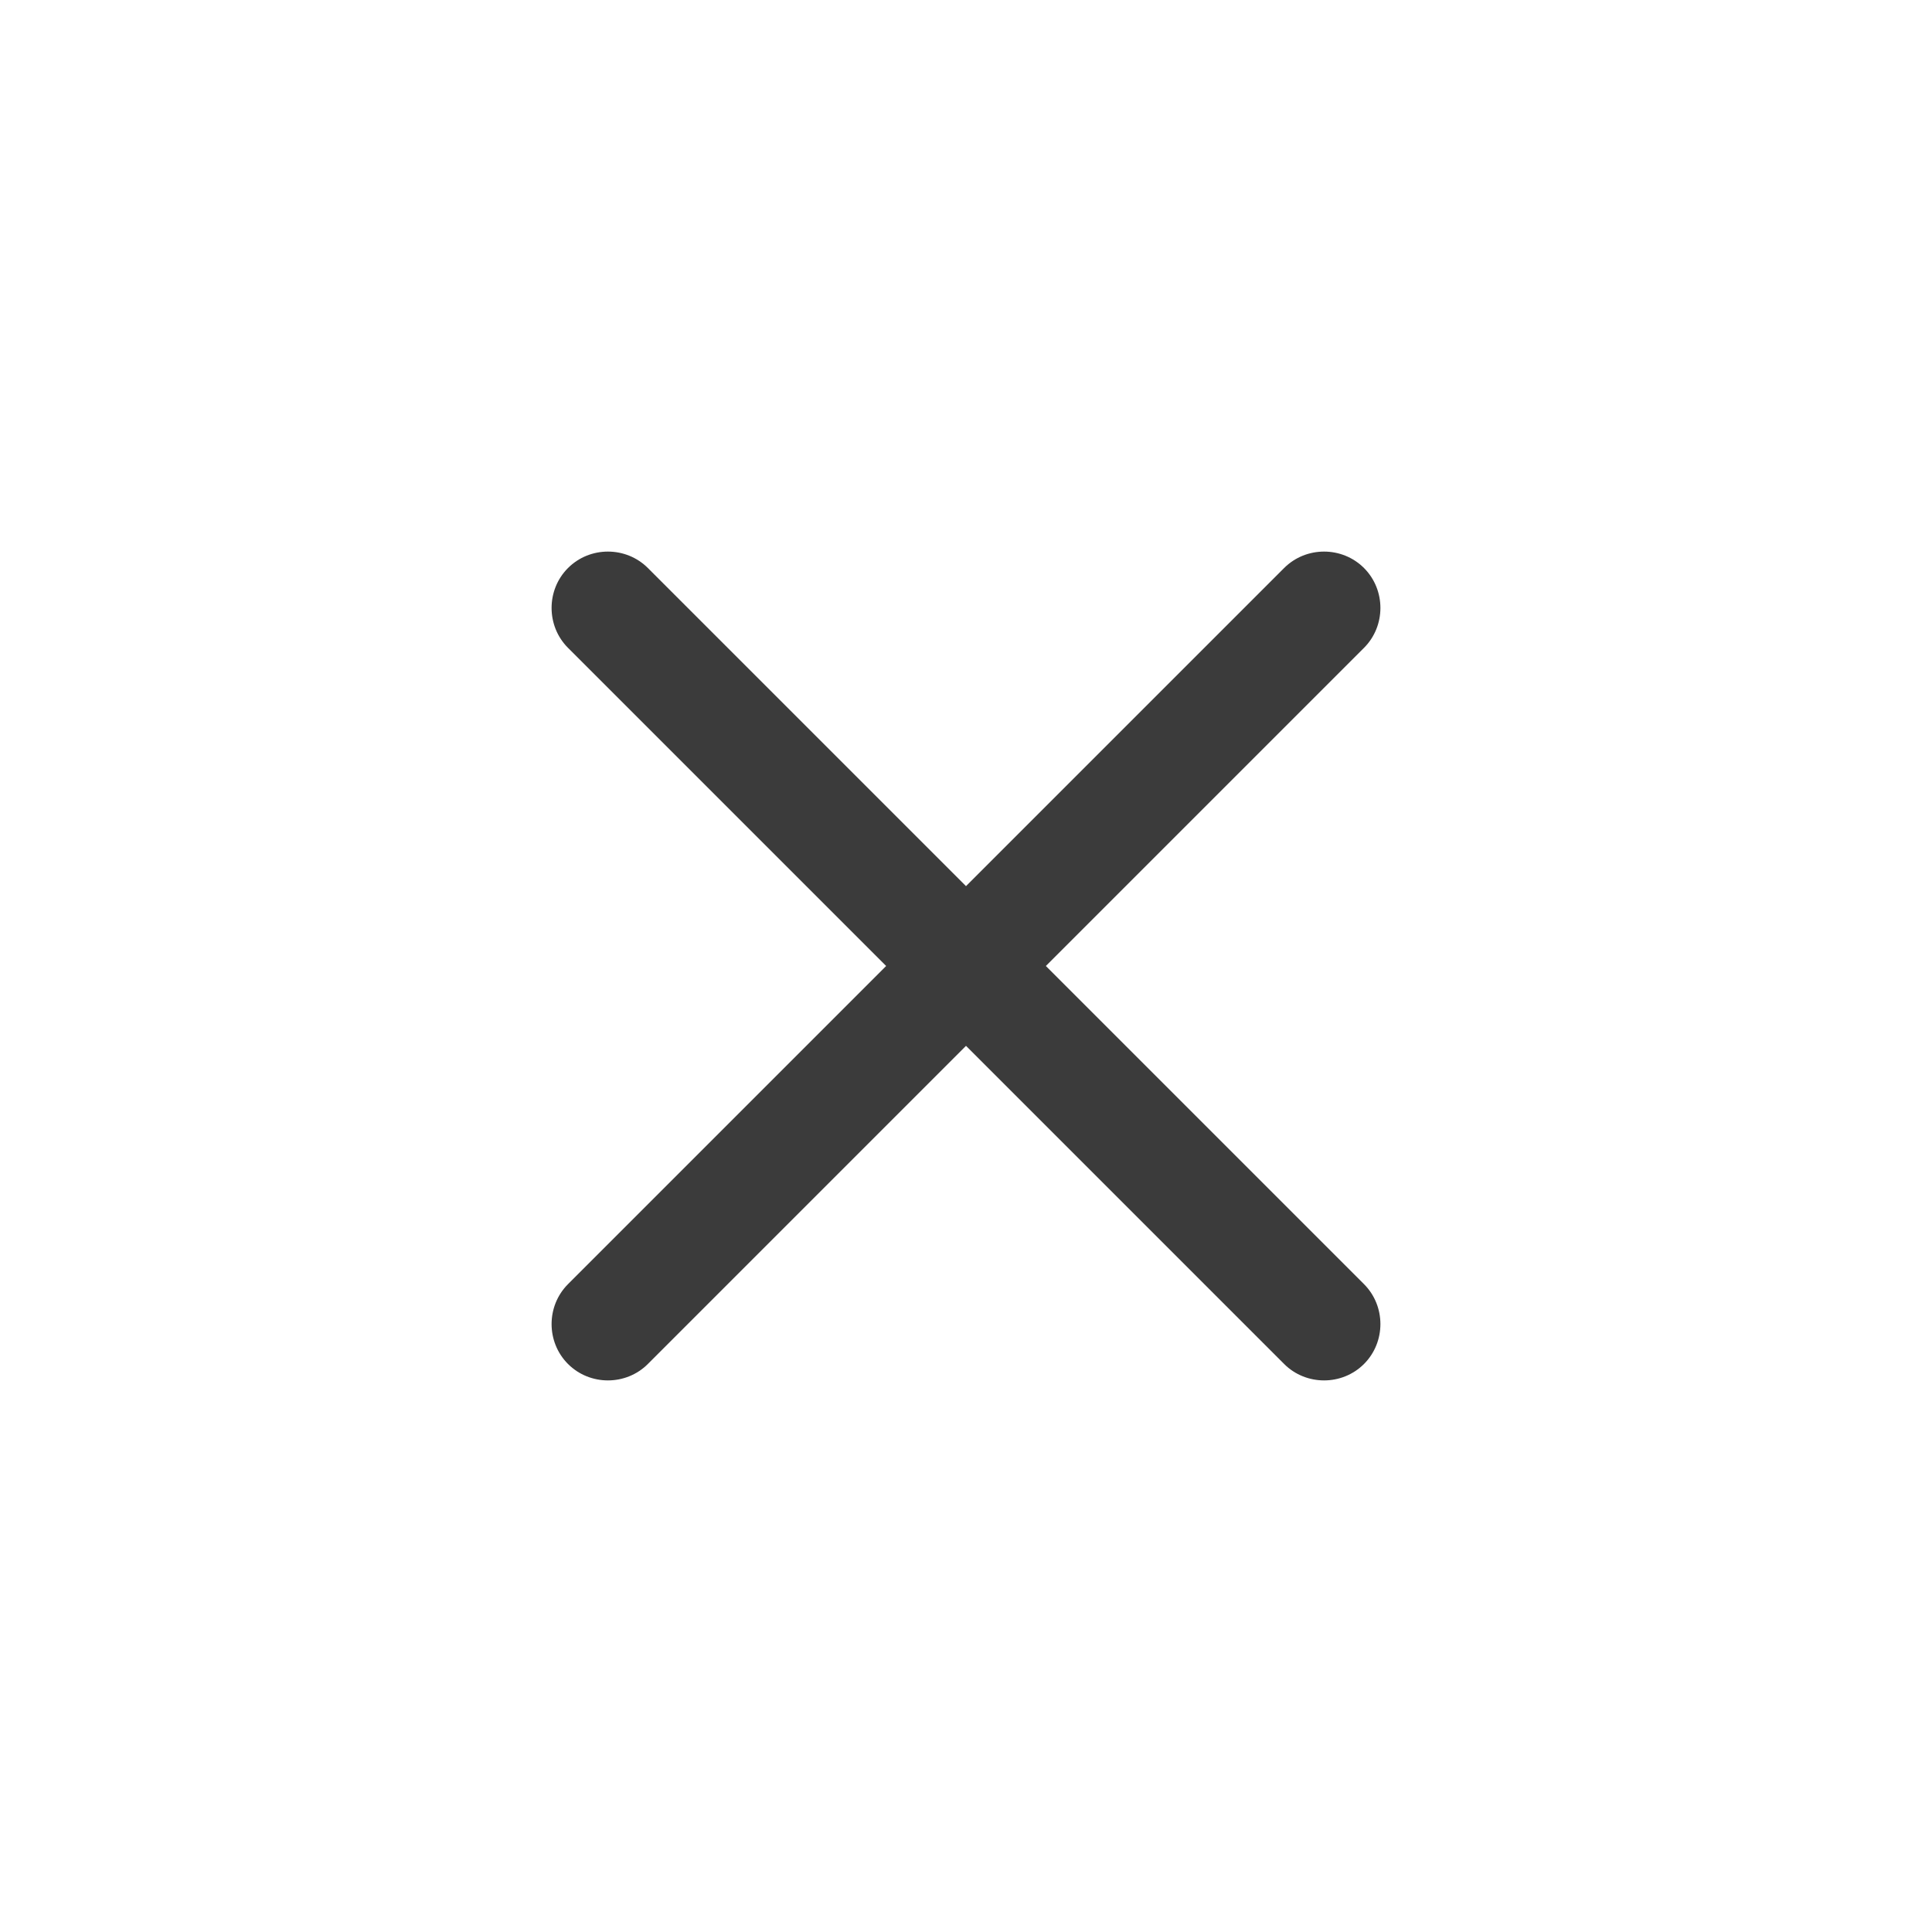 <?xml version="1.0" encoding="utf-8"?>
<!-- Generator: Adobe Illustrator 24.3.0, SVG Export Plug-In . SVG Version: 6.00 Build 0)  -->
<svg version="1.1" id="Layer_1" xmlns="http://www.w3.org/2000/svg" xmlns:xlink="http://www.w3.org/1999/xlink" x="0px" y="0px"
	 viewBox="0 0 150 150" style="enable-background:new 0 0 150 150;" xml:space="preserve">
<style type="text/css">
	.st0{fill:#FFFBFA;}
	.st1{fill:#3B3B3B;}
</style>
<g>
	<g>
		<path class="st1" d="M105.9,99.7c1.7,1.7,1.7,4.5,0,6.2c-1.7,1.7-4.5,1.7-6.2,0L75,81.2l-24.7,24.7c-1.7,1.7-4.5,1.7-6.2,0
			c-1.7-1.7-1.7-4.5,0-6.2L68.8,75L44.1,50.3c-1.7-1.7-1.7-4.5,0-6.2c1.7-1.7,4.5-1.7,6.2,0L75,68.8l24.7-24.7
			c1.7-1.7,4.5-1.7,6.2,0c1.7,1.7,1.7,4.5,0,6.2L81.2,75L105.9,99.7z"/>
	</g>
</g>
</svg>
